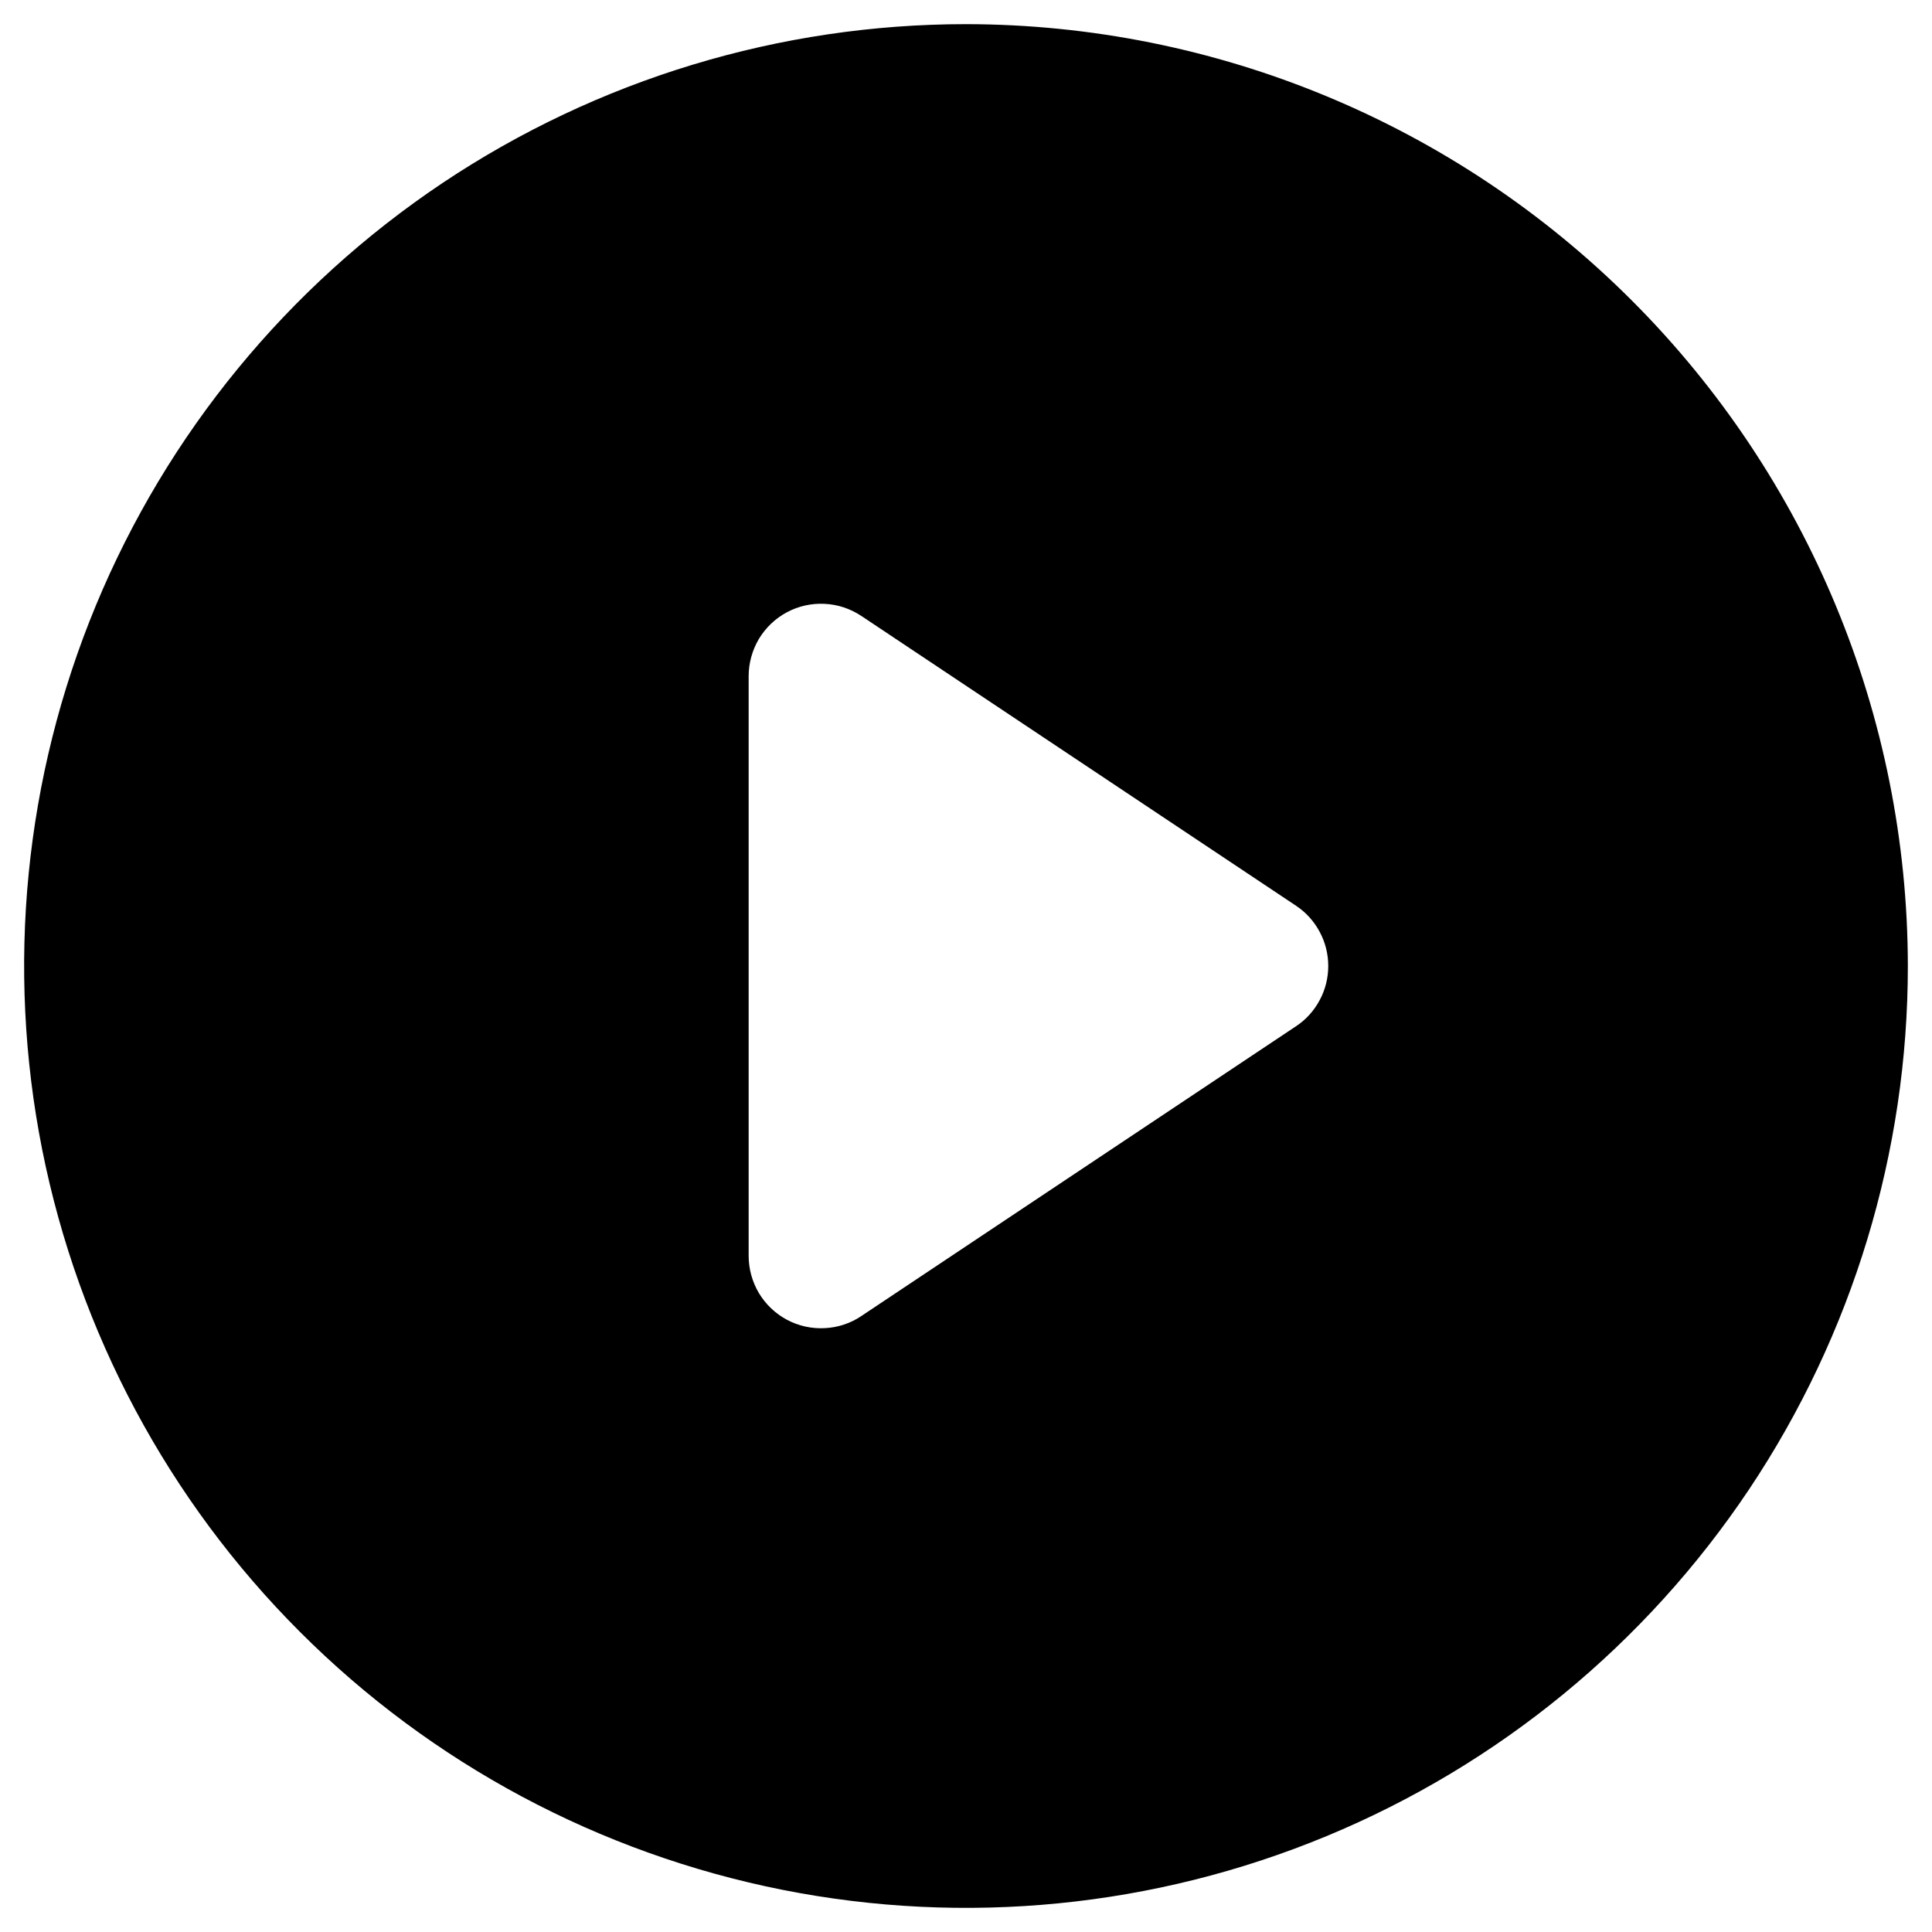 <svg width="20" height="20" viewBox="0 0 20 20">
<path d="M10 0.25C8.072 0.25 6.187 0.822 4.583 1.893C2.98 2.965 1.73 4.487 0.992 6.269C0.254 8.05 0.061 10.011 0.437 11.902C0.814 13.793 1.742 15.531 3.106 16.894C4.469 18.258 6.207 19.186 8.098 19.563C9.989 19.939 11.95 19.746 13.731 19.008C15.513 18.27 17.035 17.02 18.107 15.417C19.178 13.813 19.75 11.928 19.75 10C19.747 7.415 18.719 4.937 16.891 3.109C15.063 1.281 12.585 0.253 10 0.25ZM13.416 10.624L8.916 13.624C8.803 13.7 8.672 13.743 8.536 13.749C8.401 13.756 8.266 13.726 8.146 13.662C8.026 13.598 7.926 13.502 7.856 13.386C7.787 13.269 7.75 13.136 7.75 13V7C7.75 6.864 7.787 6.731 7.856 6.614C7.926 6.498 8.026 6.402 8.146 6.338C8.266 6.274 8.401 6.244 8.536 6.251C8.672 6.257 8.803 6.301 8.916 6.376L13.416 9.376C13.519 9.444 13.603 9.537 13.661 9.646C13.72 9.755 13.75 9.877 13.75 10C13.75 10.123 13.72 10.245 13.661 10.354C13.603 10.463 13.519 10.556 13.416 10.624Z"/>
</svg>